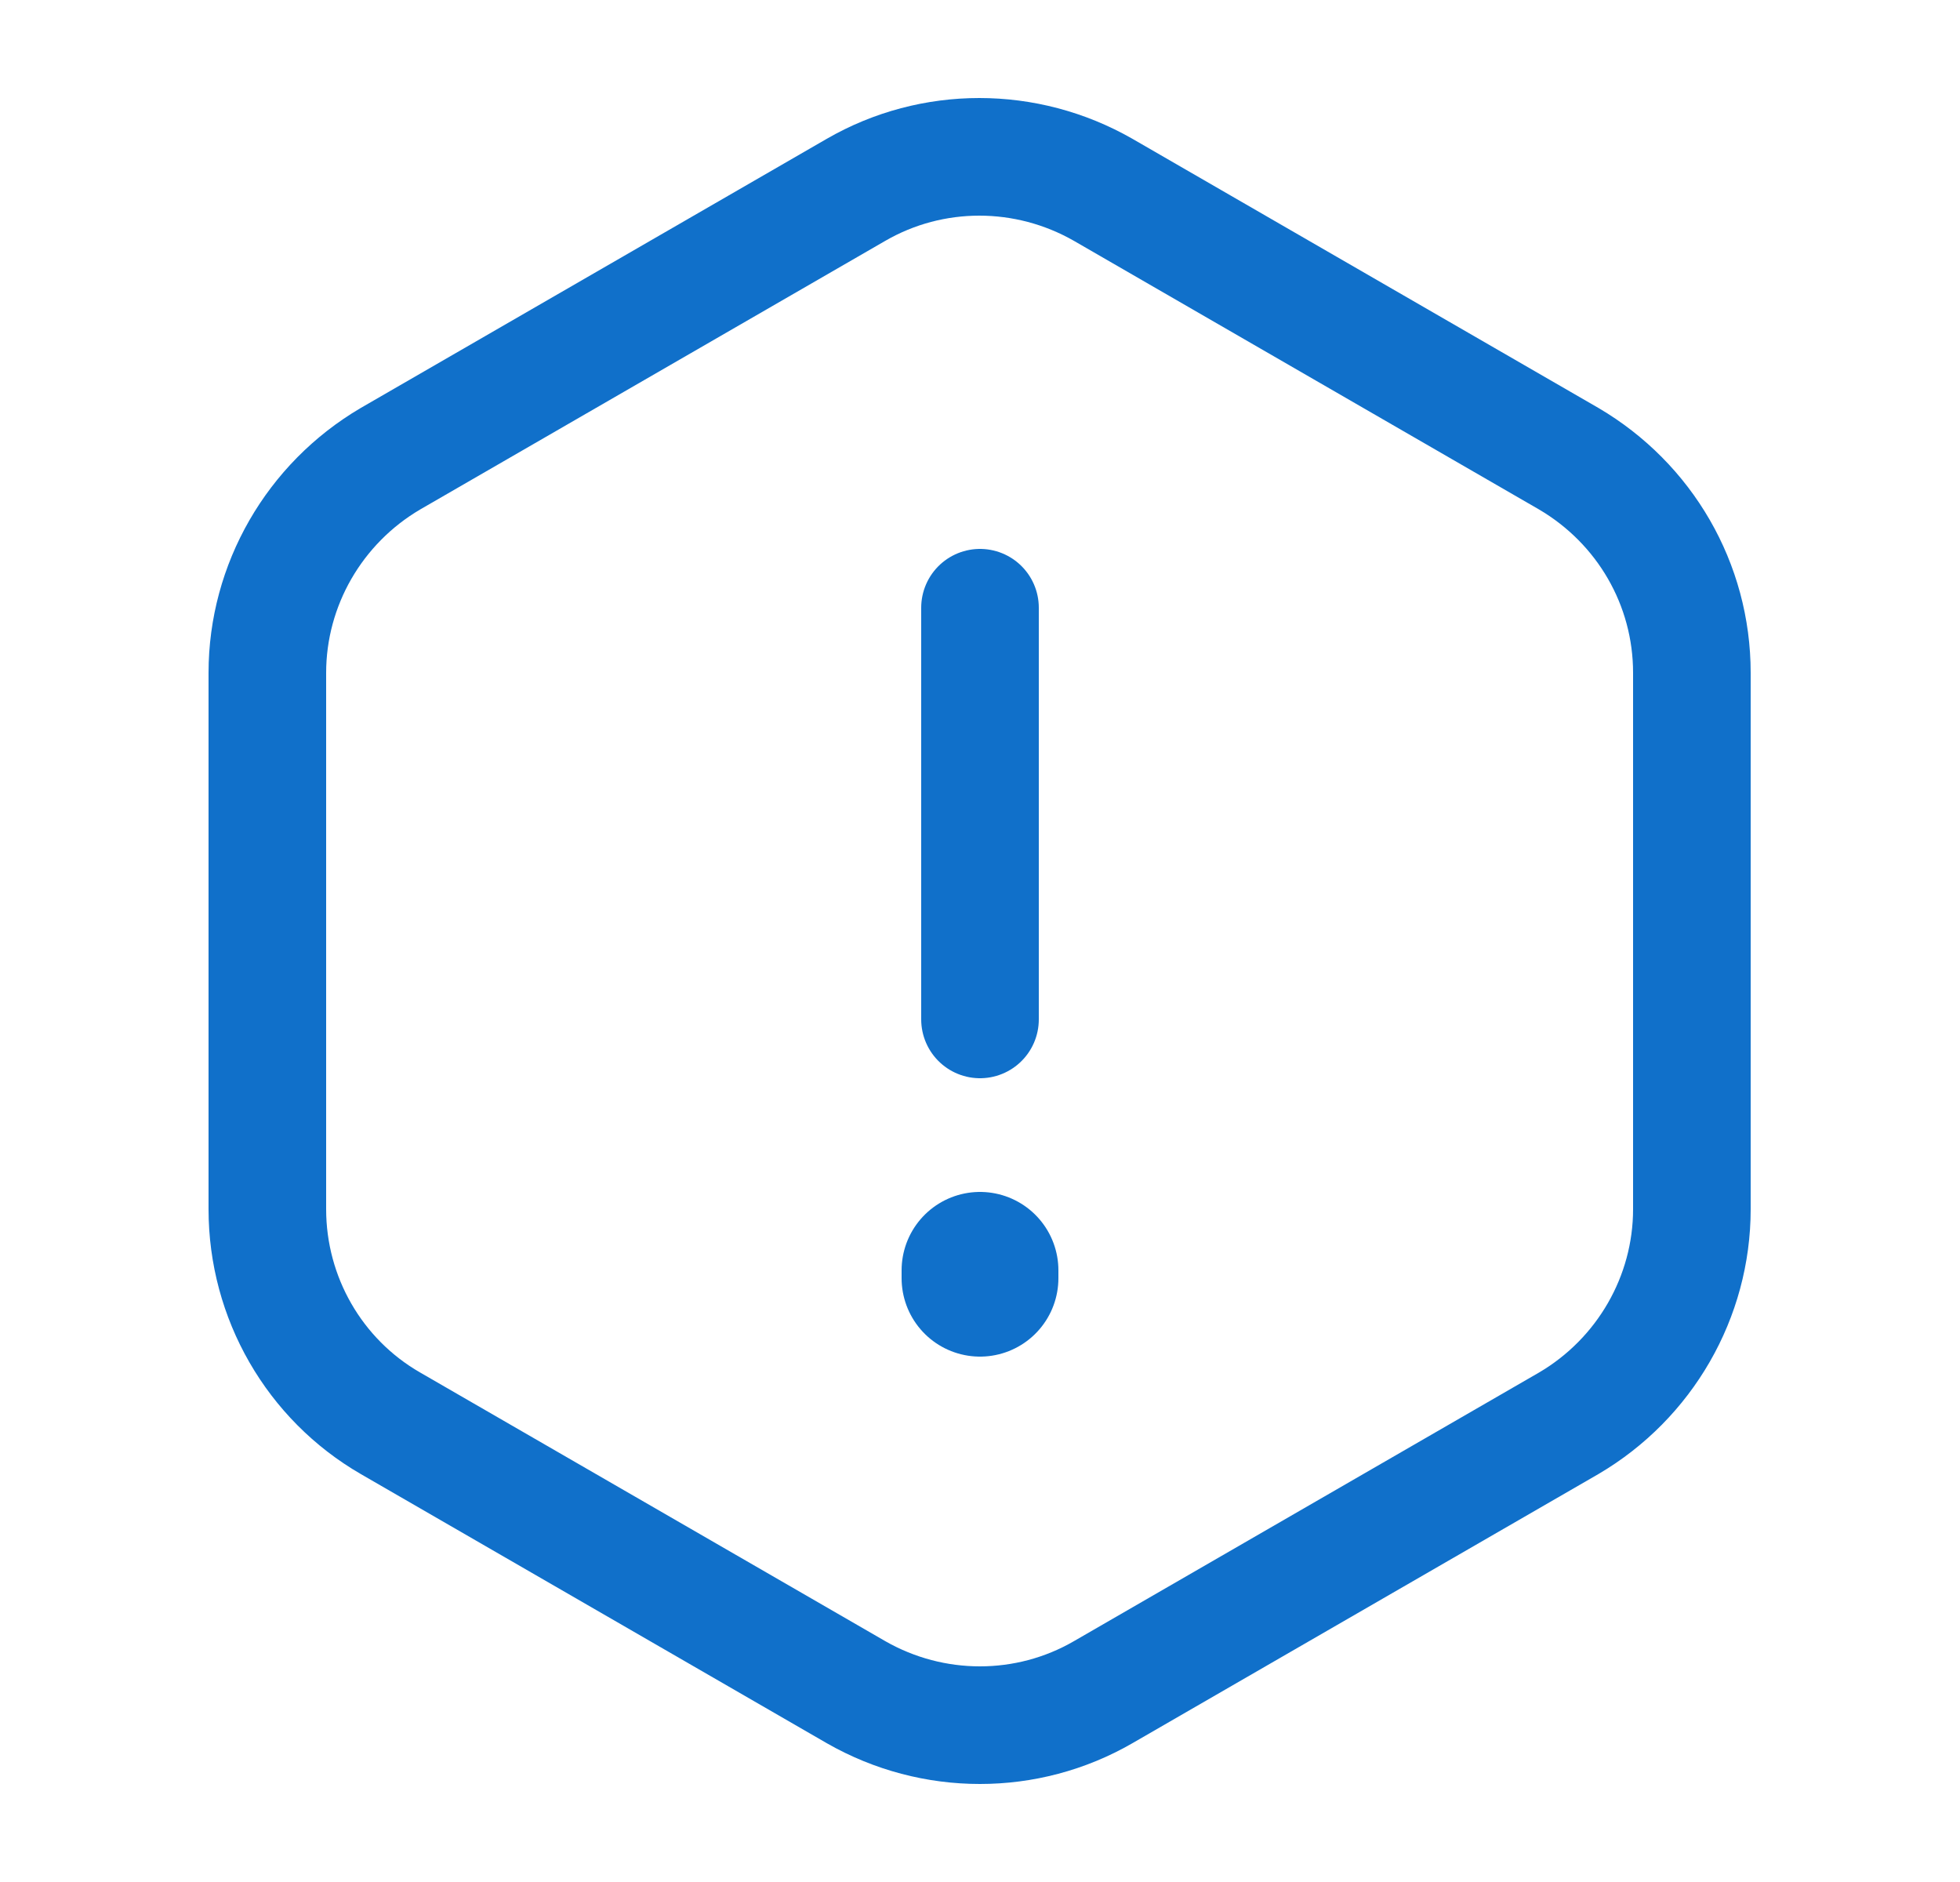 <svg width="25" height="24" viewBox="0 0 25 24" fill="none" xmlns="http://www.w3.org/2000/svg">
<path d="M12.5 7.75V13" stroke="#1070CA" stroke-width="1.5" stroke-linecap="round" stroke-linejoin="round"/>
<path d="M21.58 8.58V15.42C21.58 16.54 20.98 17.58 20.01 18.15L14.07 21.58C13.1 22.14 11.9 22.14 10.92 21.58L4.98 18.15C4.01 17.59 3.41 16.55 3.41 15.42V8.58C3.41 7.46 4.01 6.42 4.98 5.85L10.92 2.42C11.89 1.86 13.09 1.86 14.07 2.42L20.01 5.85C20.98 6.42 21.58 7.45 21.58 8.58Z" stroke="#1070CA" stroke-width="1.5" stroke-linecap="round" stroke-linejoin="round"/>
<path d="M12.5 16.2V16.3" stroke="#1070CA" stroke-width="2" stroke-linecap="round" stroke-linejoin="round"/>
</svg>
